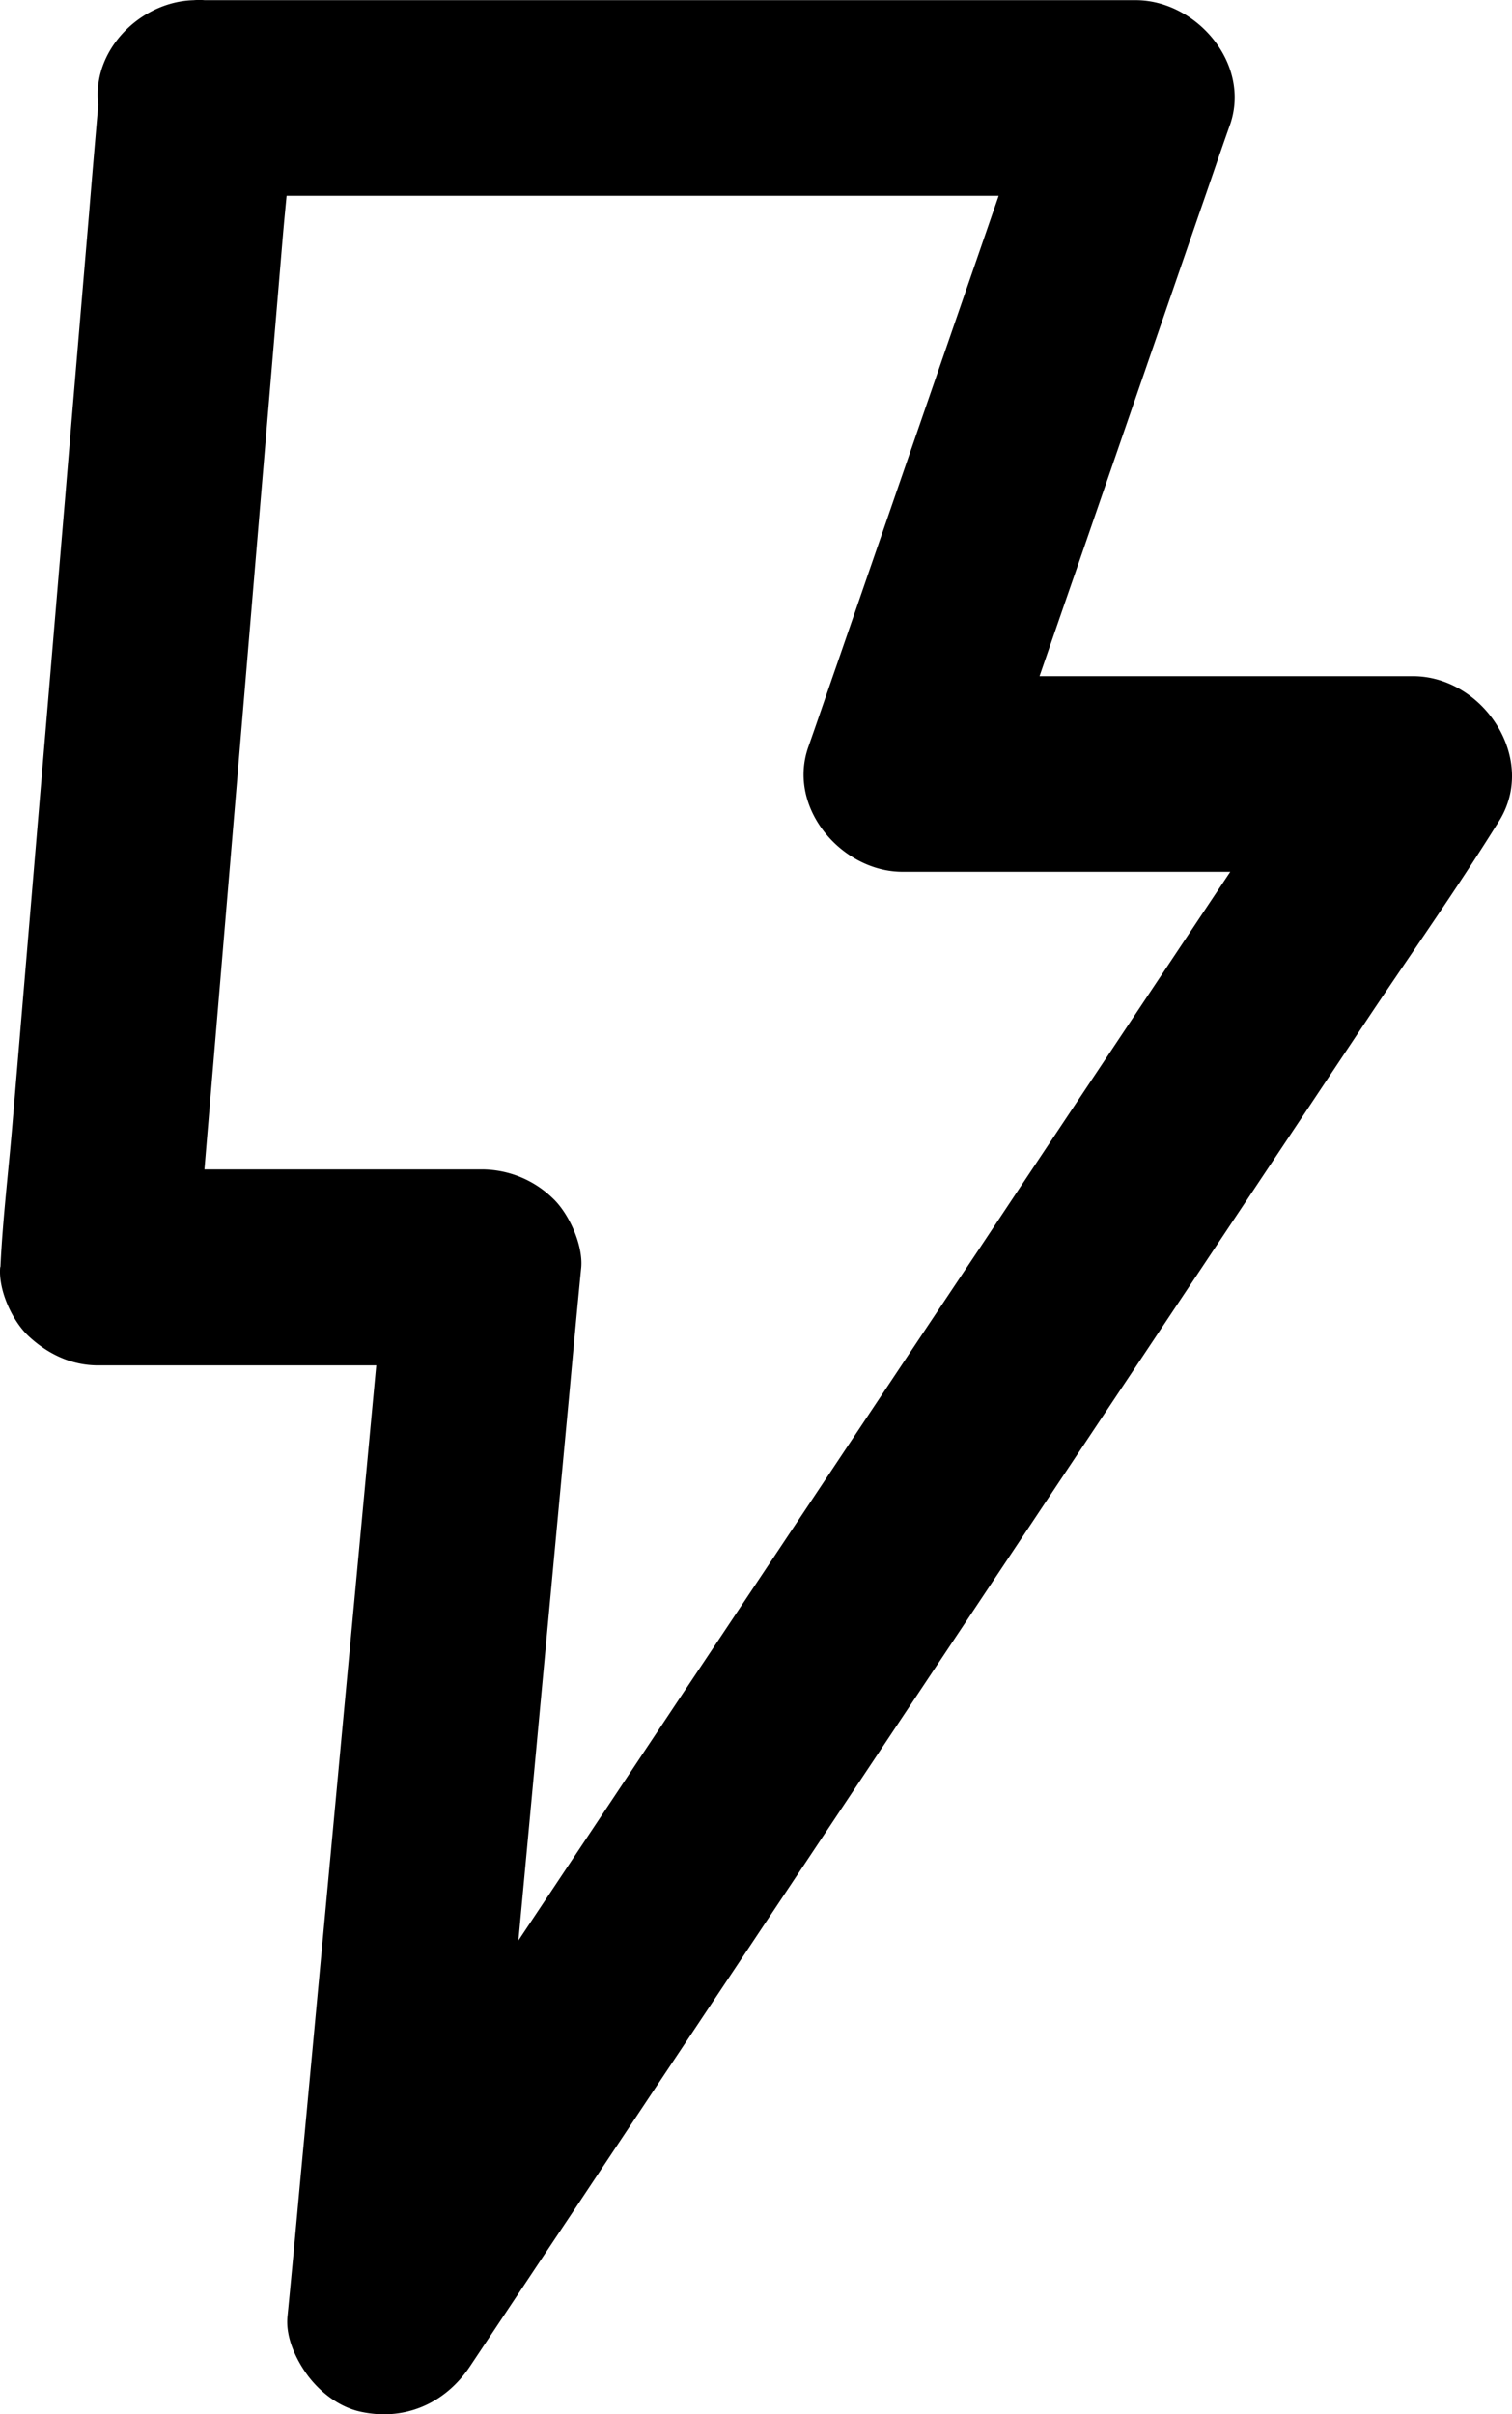 <svg xmlns="http://www.w3.org/2000/svg" width="18.173" height="29" fill="none"><path fill="#000" d="M2.352 2.352H13.651c-.376-.5-.757-.993-1.133-1.491-.318.917-.632 1.832-.95 2.75l-1.506 4.362c-.118.337-.232.676-.35 1.009-.25.733.413 1.49 1.134 1.49H16.983c-.338-.588-.68-1.18-1.017-1.77-.412.618-.82 1.233-1.232 1.849-.985 1.479-1.97 2.954-2.954 4.434-1.19 1.78-2.373 3.561-3.563 5.342-1.027 1.543-2.051 3.08-3.08 4.622-.501.75-1.023 1.492-1.502 2.256-.008.012-.015.02-.02.032l2.194.591.4-4.287c.212-2.26.42-4.515.632-6.776.047-.514.094-1.027.145-1.541.023-.272-.15-.652-.345-.833a1.228 1.228 0 0 0-.832-.344H1.18l1.177 1.177c.04-.464.08-.926.118-1.393l.283-3.363.34-4.048.295-3.505c.047-.568.117-1.14.145-1.714 0-.006 0-.015.005-.023.022-.286-.15-.636-.346-.832C2.992.143 2.659-.011 2.364 0 1.682.032 1.242.52 1.188 1.178c-.04.463-.08.926-.118 1.393C.975 3.693.88 4.811.787 5.933l-.341 4.05-.295 3.503c-.047.568-.117 1.14-.145 1.714 0 .008 0 .015-.004.024-.023.274.146.647.346.83.231.213.513.347.831.347h4.63l-1.177-1.177-.4 4.287c-.212 2.26-.42 4.517-.632 6.776-.047.514-.094 1.028-.145 1.541-.024.251.106.523.25.715.15.196.366.364.613.423.534.123 1.028-.089 1.33-.54.412-.617.82-1.232 1.232-1.848.984-1.48 1.97-2.955 2.954-4.433l3.562-5.345 3.08-4.62c.503-.751 1.024-1.491 1.503-2.256.007-.013.015-.02.02-.032.505-.758-.166-1.77-1.017-1.77h-6.136c.377.498.758.992 1.134 1.491.318-.917.631-1.833.95-2.75L14.436 2.5c.118-.337.231-.675.35-1.008.25-.734-.413-1.49-1.135-1.49H2.353c-.616 0-1.205.54-1.178 1.176.028.636.514 1.174 1.177 1.174Z" class="fills"/></svg>
